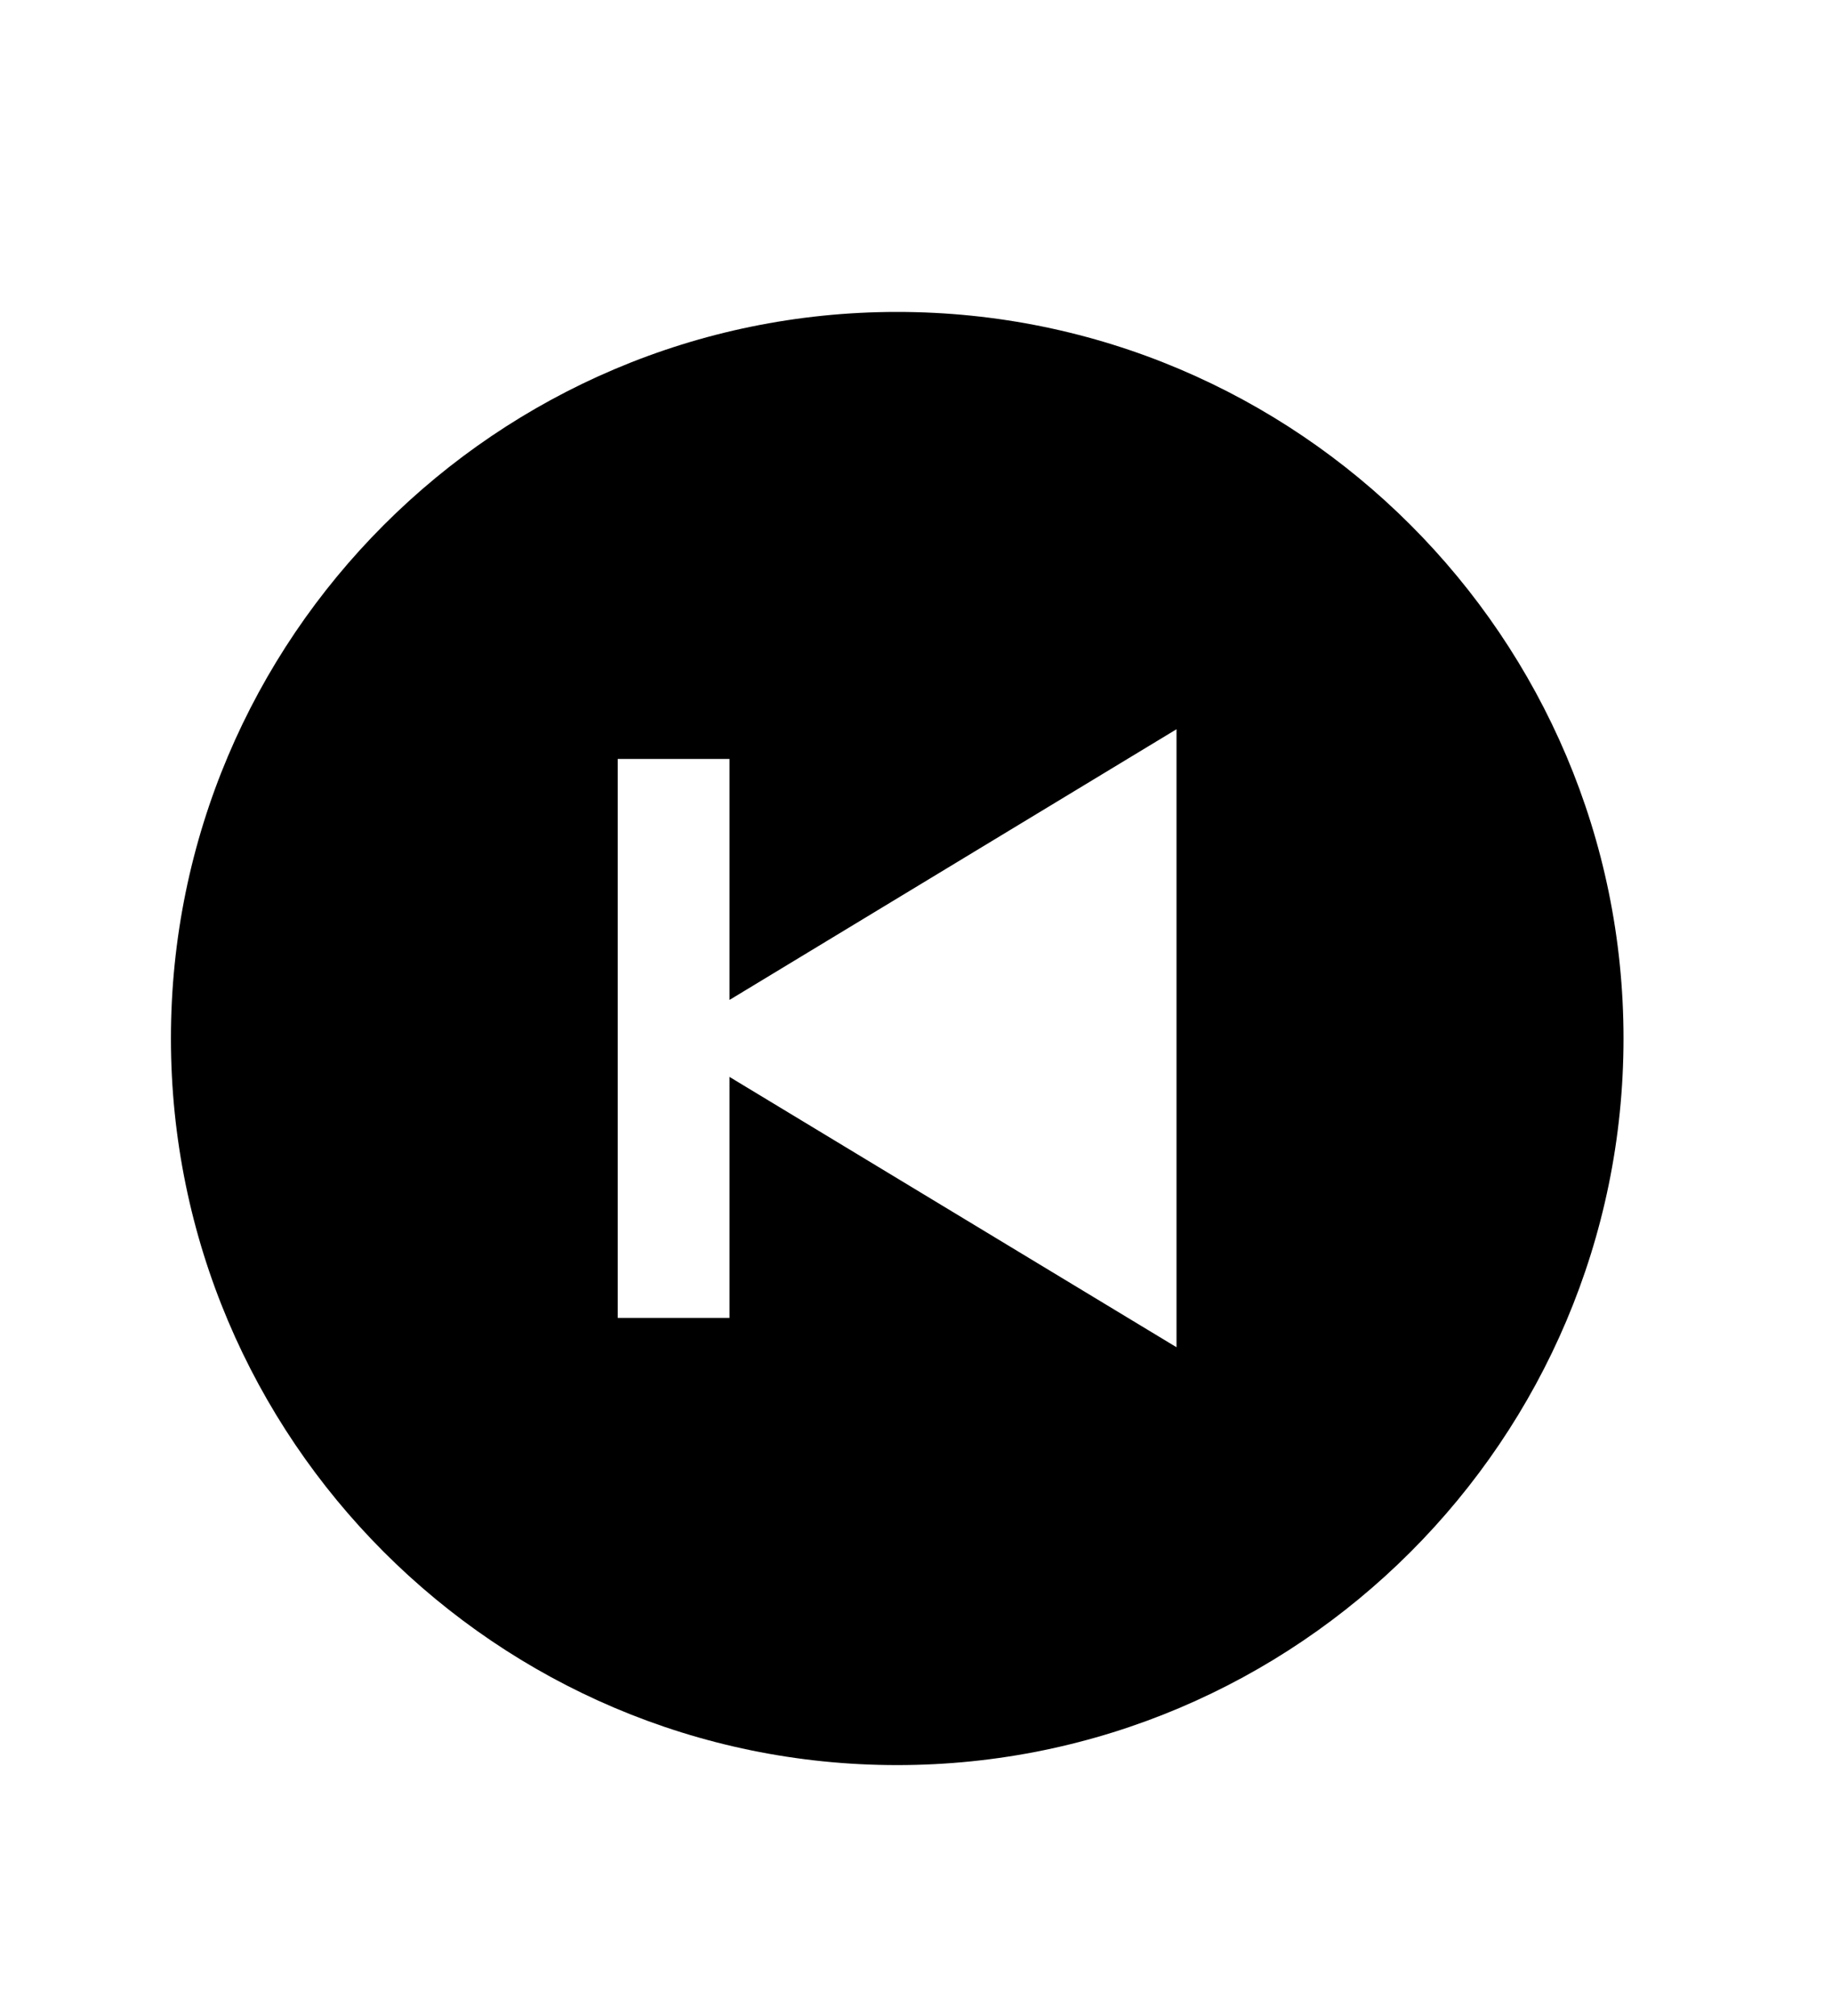 <svg width="10" height="11" viewBox="0 0 10 11" fill="none" xmlns="http://www.w3.org/2000/svg">
<g clip-path="url(#clip0_201_12351)">
<path d="M0.933 5.666C0.933 7.852 2.711 9.631 4.897 9.631C7.083 9.631 8.862 7.852 8.862 5.666C8.862 3.48 7.083 1.702 4.897 1.702C2.711 1.702 0.933 3.48 0.933 5.666ZM3.372 4.141H3.982V5.456L6.422 3.979V7.351L3.982 5.876V7.191H3.372V4.141Z" fill="black"/>
</g>
<defs>
<clipPath id="clip0_201_12351">
<rect width="9.759" height="9.759" fill="white" transform="translate(0.018 0.787)"/>
</clipPath>
</defs>
</svg>
